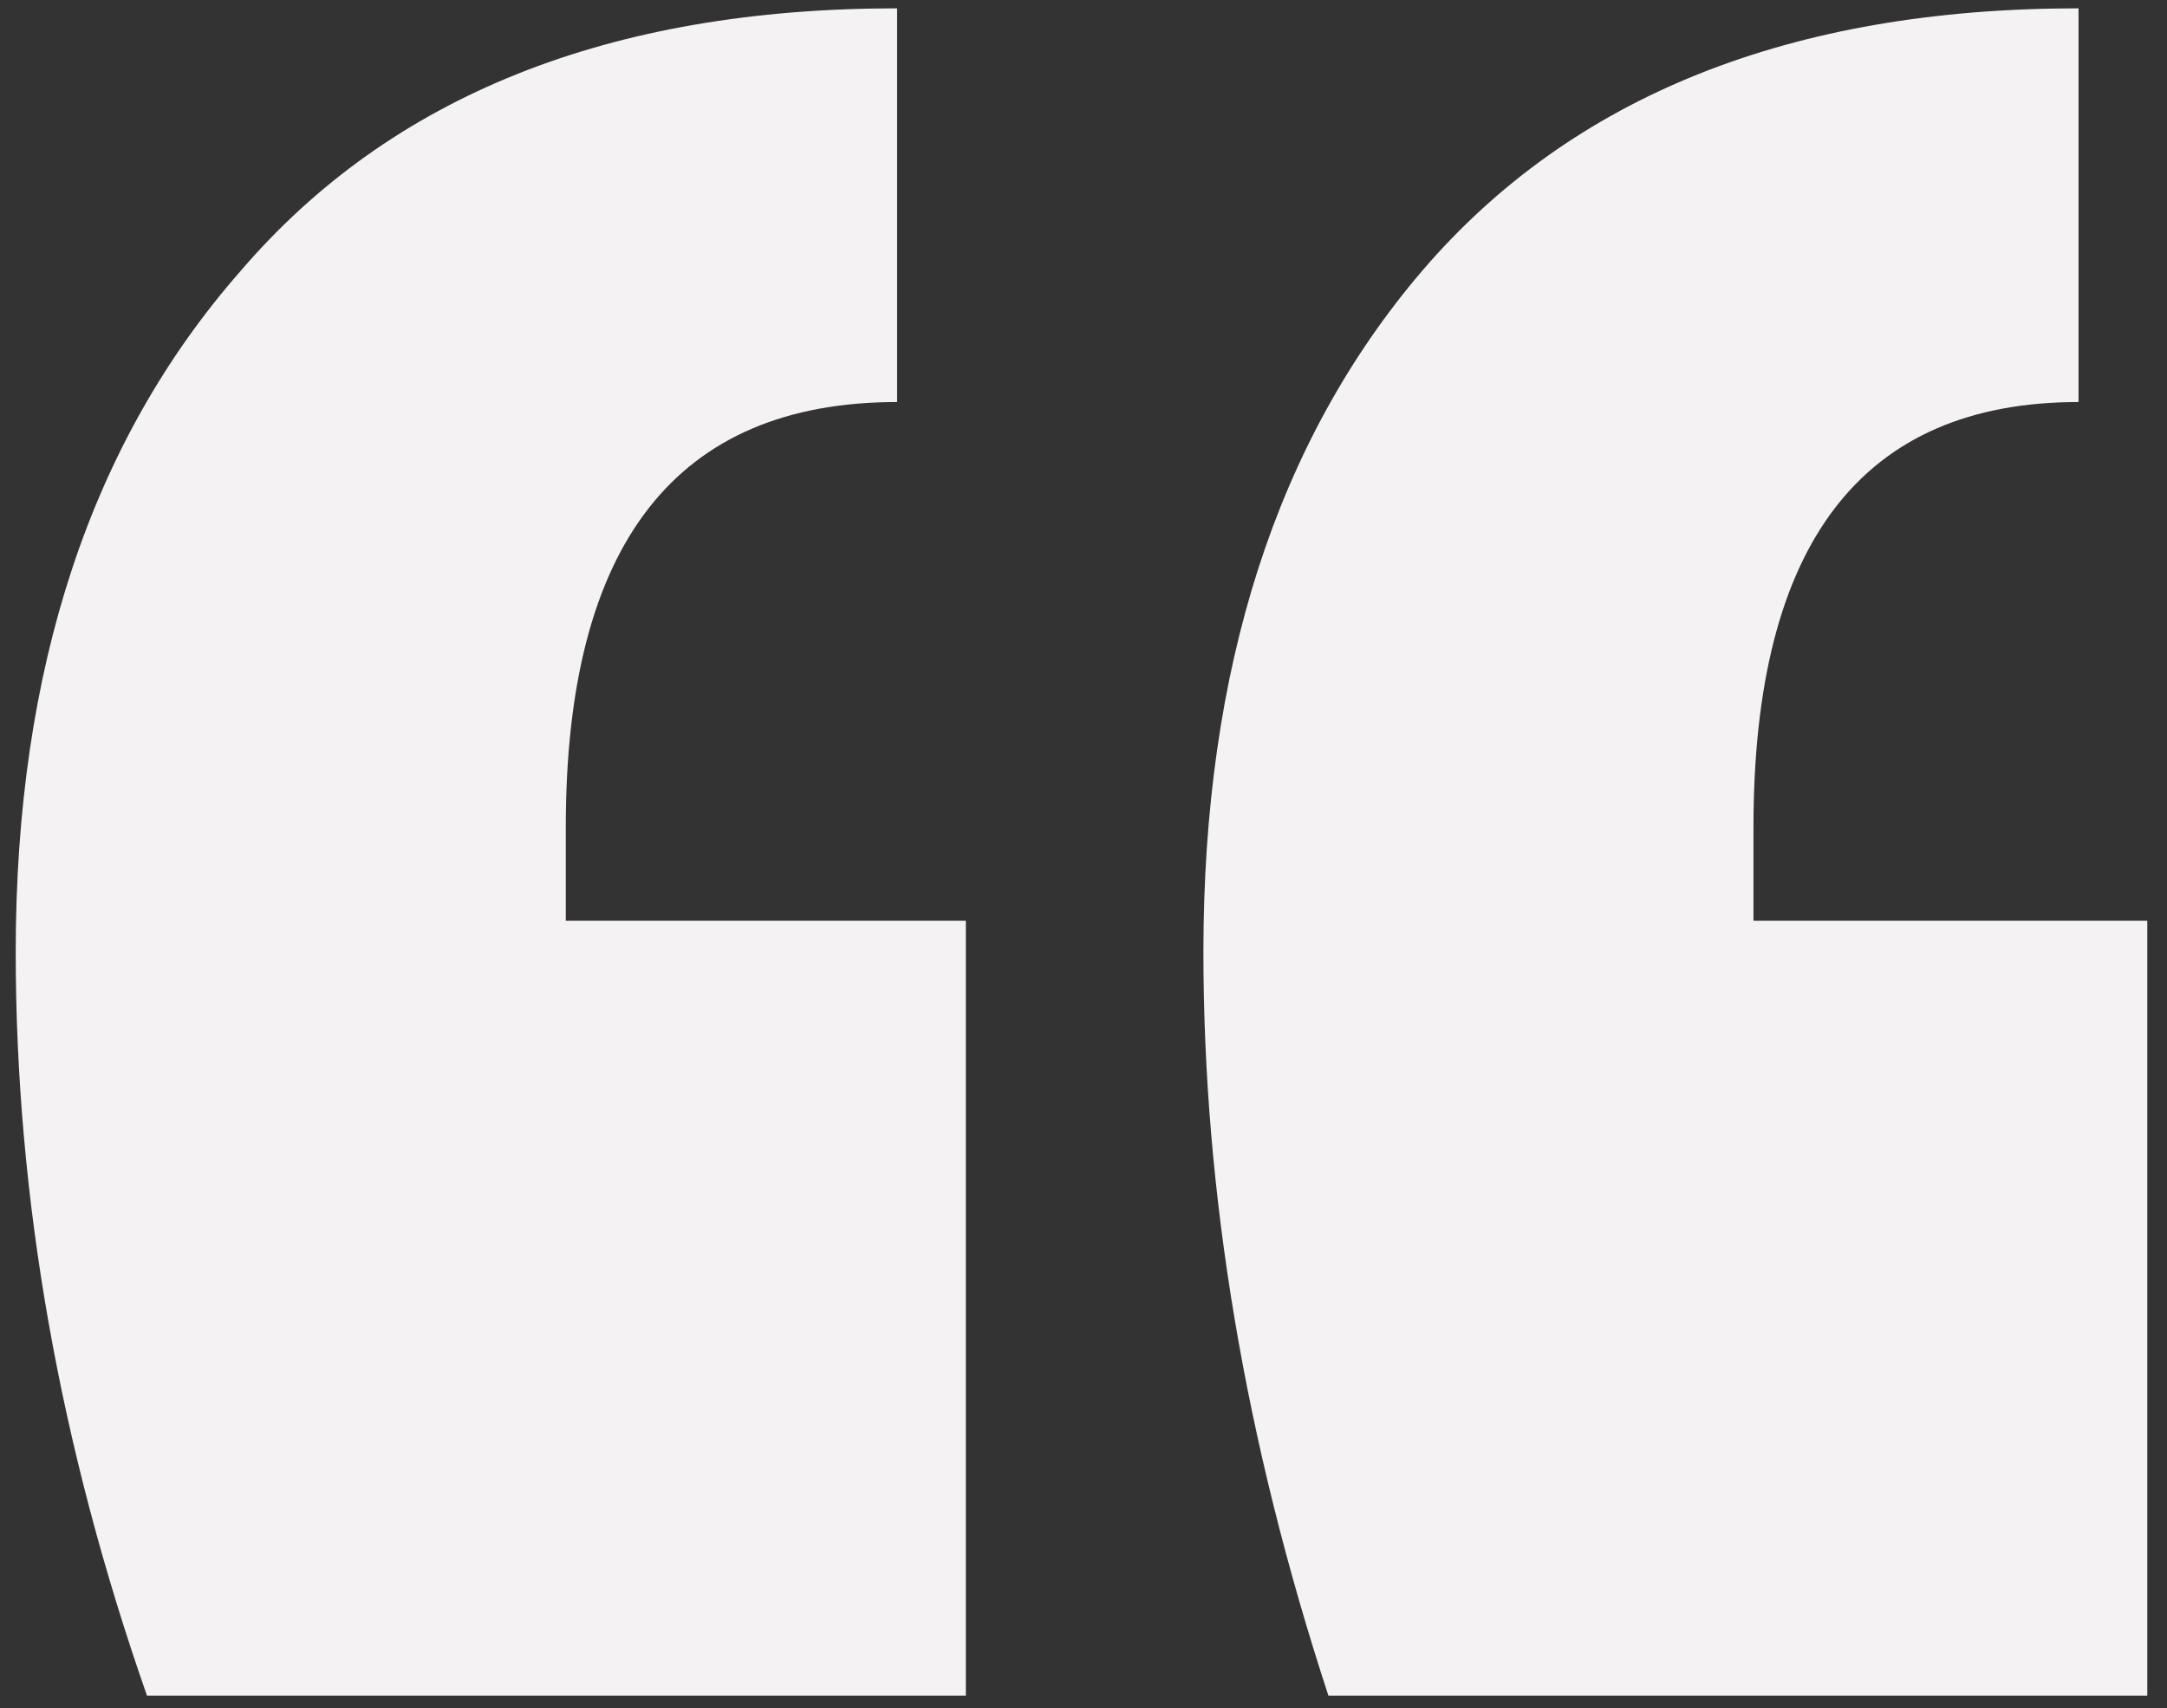<svg width="104" height="82" viewBox="0 0 104 82" fill="none" xmlns="http://www.w3.org/2000/svg">
<rect x="0" y="0" width="104" height="82" fill="#333333" stroke="none"/>
<path d="M7.054 81.4C2.854 69.4 0.754 57.5 0.754 45.7C0.754 32.1 4.354 21.2 11.554 13C18.754 4.6 29.254 0.4 43.054 0.4V19.3C32.454 19.3 27.154 26.1 27.154 39.7V44.2H46.354V81.4H7.054ZM63.754 81.4C59.754 69.2 57.754 57.3 57.754 45.7C57.754 32.1 61.254 21.2 68.254 13C75.454 4.6 85.954 0.4 99.754 0.4V19.3C89.354 19.3 84.154 26.1 84.154 39.7V44.2H103.054V81.4H63.754Z" fill="#F4F2F2"/>
</svg>
